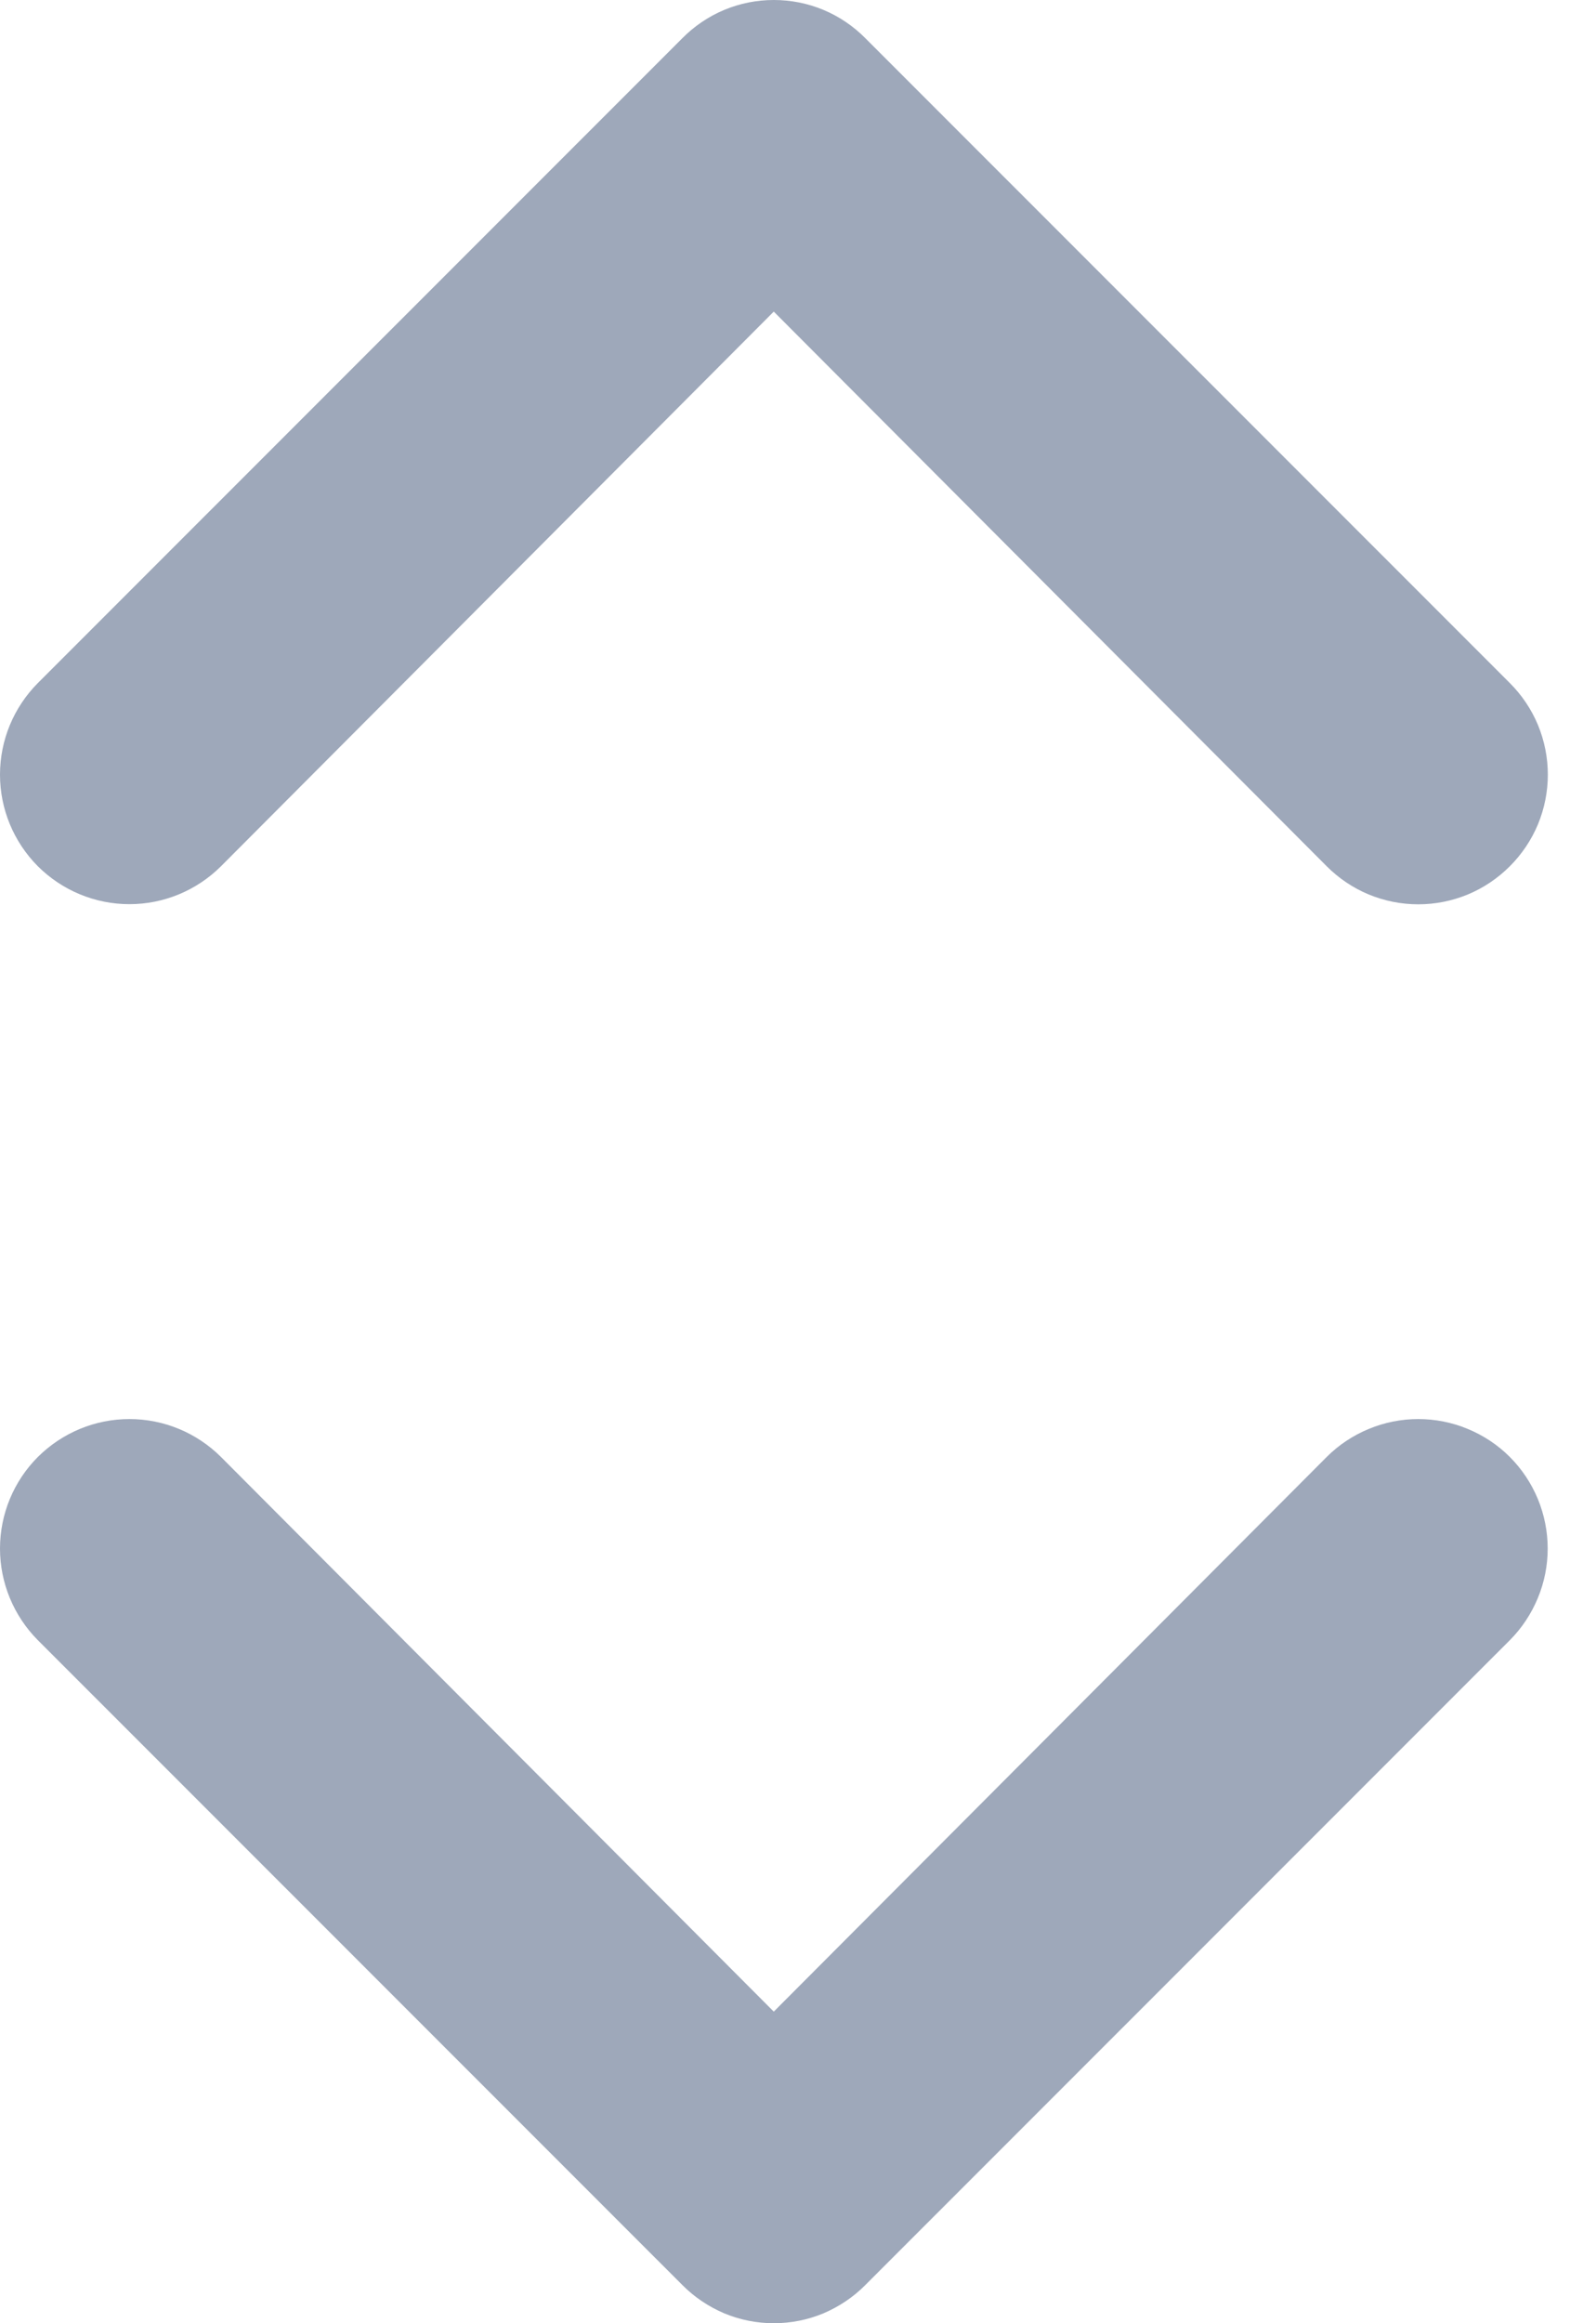 <svg width="11" height="16" viewBox="0 0 11 16" fill="none" xmlns="http://www.w3.org/2000/svg">
<path d="M9.144 10.034L5.333 13.854L1.523 10.034C1.355 9.867 1.129 9.773 0.892 9.773C0.655 9.773 0.429 9.867 0.261 10.034C0.094 10.201 0 10.428 0 10.665C0 10.901 0.094 11.128 0.261 11.296L4.703 15.737C4.785 15.82 4.884 15.886 4.992 15.932C5.1 15.977 5.216 16 5.333 16C5.451 16 5.567 15.977 5.675 15.932C5.783 15.886 5.882 15.82 5.964 15.737L10.406 11.296C10.489 11.213 10.554 11.114 10.599 11.006C10.644 10.898 10.667 10.782 10.667 10.665C10.667 10.548 10.644 10.432 10.599 10.323C10.554 10.215 10.489 10.117 10.406 10.034C10.323 9.951 10.225 9.886 10.116 9.841C10.008 9.796 9.892 9.773 9.775 9.773C9.658 9.773 9.542 9.796 9.434 9.841C9.325 9.886 9.227 9.951 9.144 10.034V10.034ZM1.523 5.966L5.333 2.146L9.144 5.966C9.227 6.049 9.325 6.115 9.433 6.16C9.542 6.205 9.658 6.228 9.775 6.228C9.892 6.228 10.008 6.205 10.117 6.16C10.225 6.115 10.323 6.049 10.406 5.966C10.489 5.883 10.555 5.785 10.6 5.677C10.645 5.568 10.668 5.452 10.668 5.335C10.668 5.218 10.645 5.102 10.6 4.993C10.555 4.885 10.489 4.787 10.406 4.704L5.964 0.263C5.882 0.18 5.783 0.113 5.675 0.068C5.567 0.023 5.451 0 5.333 0C5.216 0 5.1 0.023 4.992 0.068C4.884 0.113 4.785 0.18 4.703 0.263L0.261 4.704C0.094 4.872 0 5.098 0 5.335C0 5.572 0.094 5.798 0.261 5.966C0.429 6.133 0.655 6.227 0.892 6.227C1.129 6.227 1.355 6.133 1.523 5.966Z" fill="#9EA8BA"/>
</svg>
